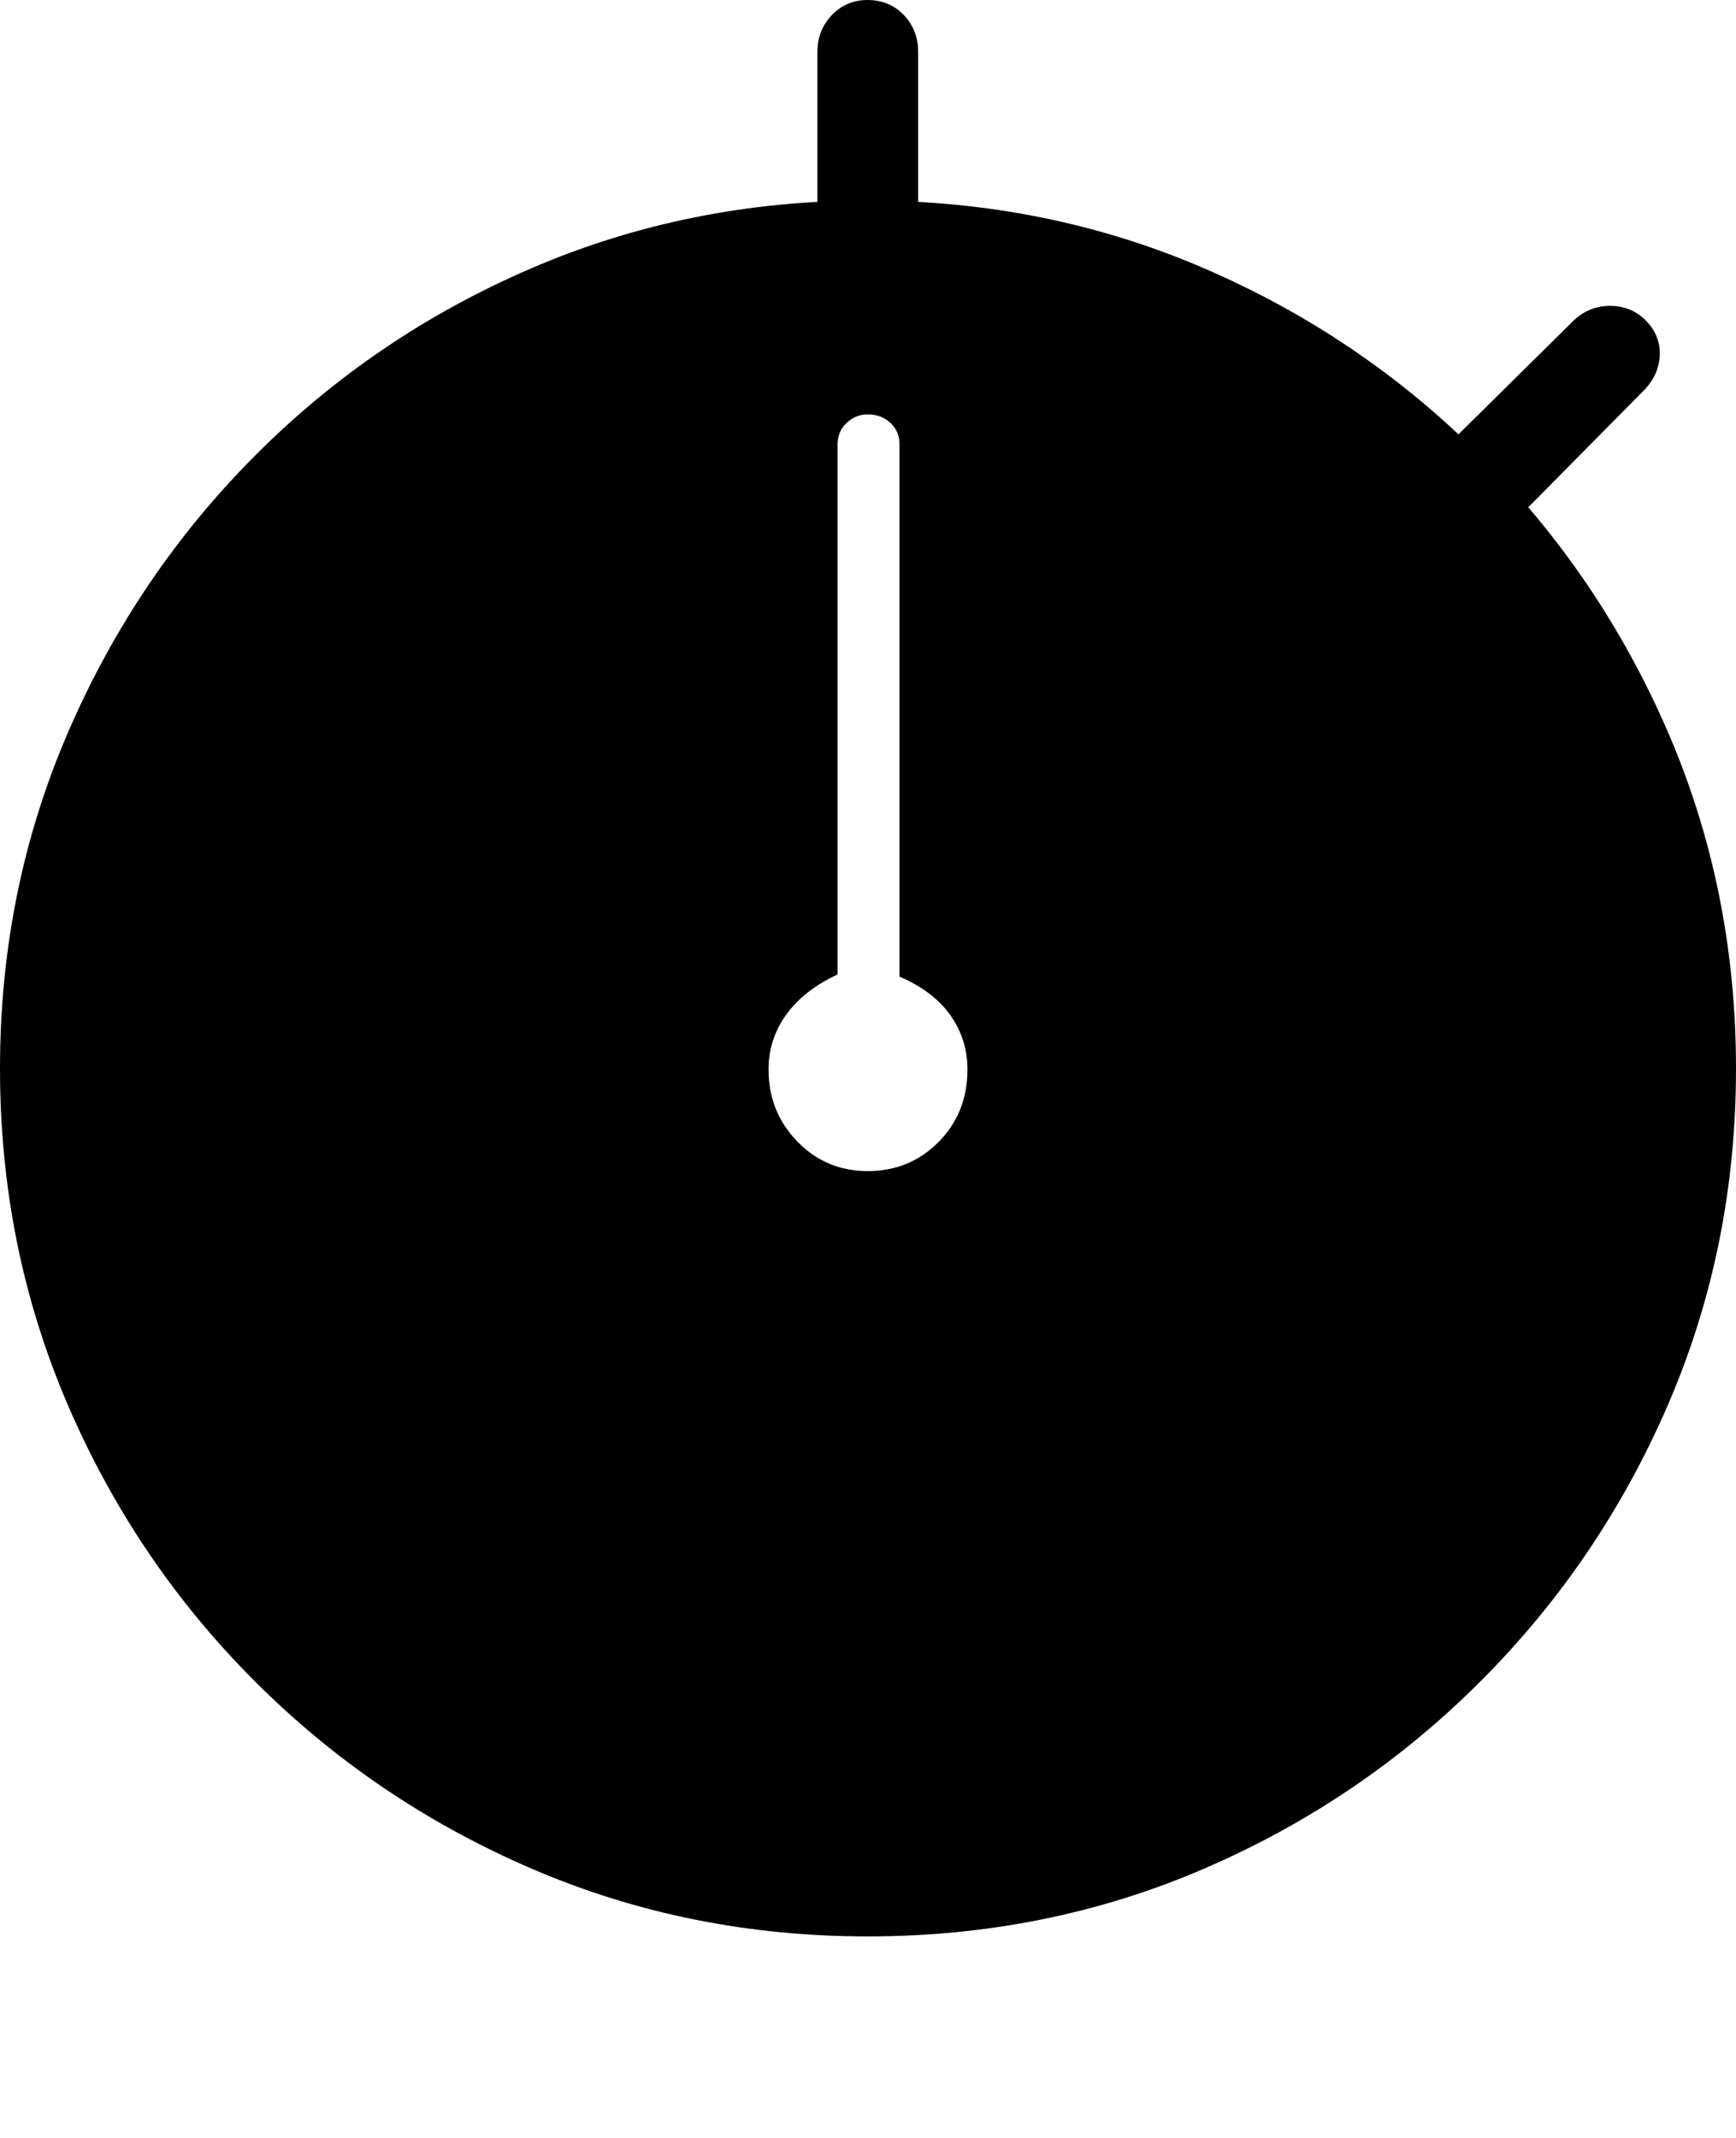 <?xml version="1.0" encoding="UTF-8"?>
<!--Generator: Apple Native CoreSVG 175-->
<!DOCTYPE svg
PUBLIC "-//W3C//DTD SVG 1.1//EN"
       "http://www.w3.org/Graphics/SVG/1.1/DTD/svg11.dtd">
<svg version="1.1" xmlns="http://www.w3.org/2000/svg" xmlns:xlink="http://www.w3.org/1999/xlink" width="19.155" height="23.581">
 <g>
  <rect height="23.581" opacity="0" width="19.155" x="0" y="0"/>
  <path d="M9.574 21.36Q11.552 21.36 13.283 20.614Q15.015 19.868 16.335 18.547Q17.656 17.227 18.406 15.492Q19.155 13.757 19.155 11.786Q19.155 9.815 18.406 8.08Q17.656 6.345 16.335 5.025Q15.015 3.704 13.282 2.958Q11.549 2.212 9.572 2.212Q7.601 2.212 5.866 2.958Q4.131 3.704 2.815 5.025Q1.499 6.345 0.75 8.08Q0 9.815 0 11.786Q0 13.757 0.746 15.492Q1.492 17.227 2.813 18.547Q4.134 19.868 5.869 20.614Q7.603 21.36 9.574 21.36ZM9.574 12.918Q9.114 12.918 8.797 12.591Q8.48 12.264 8.48 11.796Q8.48 11.463 8.675 11.193Q8.87 10.922 9.242 10.749L9.242 4.9Q9.242 4.758 9.343 4.664Q9.443 4.571 9.572 4.571Q9.724 4.571 9.824 4.664Q9.925 4.758 9.925 4.9L9.925 10.773Q10.3 10.934 10.488 11.201Q10.675 11.468 10.675 11.796Q10.675 12.274 10.357 12.596Q10.039 12.918 9.574 12.918ZM9.019 2.683L10.131 2.683L10.131 0.575Q10.131 0.332 9.973 0.166Q9.814 0 9.572 0Q9.339 0 9.179 0.166Q9.019 0.332 9.019 0.575ZM15.778 5.102L16.552 5.91L18.117 4.328Q18.314 4.139 18.314 3.896Q18.314 3.69 18.156 3.532Q17.998 3.374 17.765 3.374Q17.521 3.374 17.344 3.555Z" fill="#000000"/>
 </g>
</svg>
